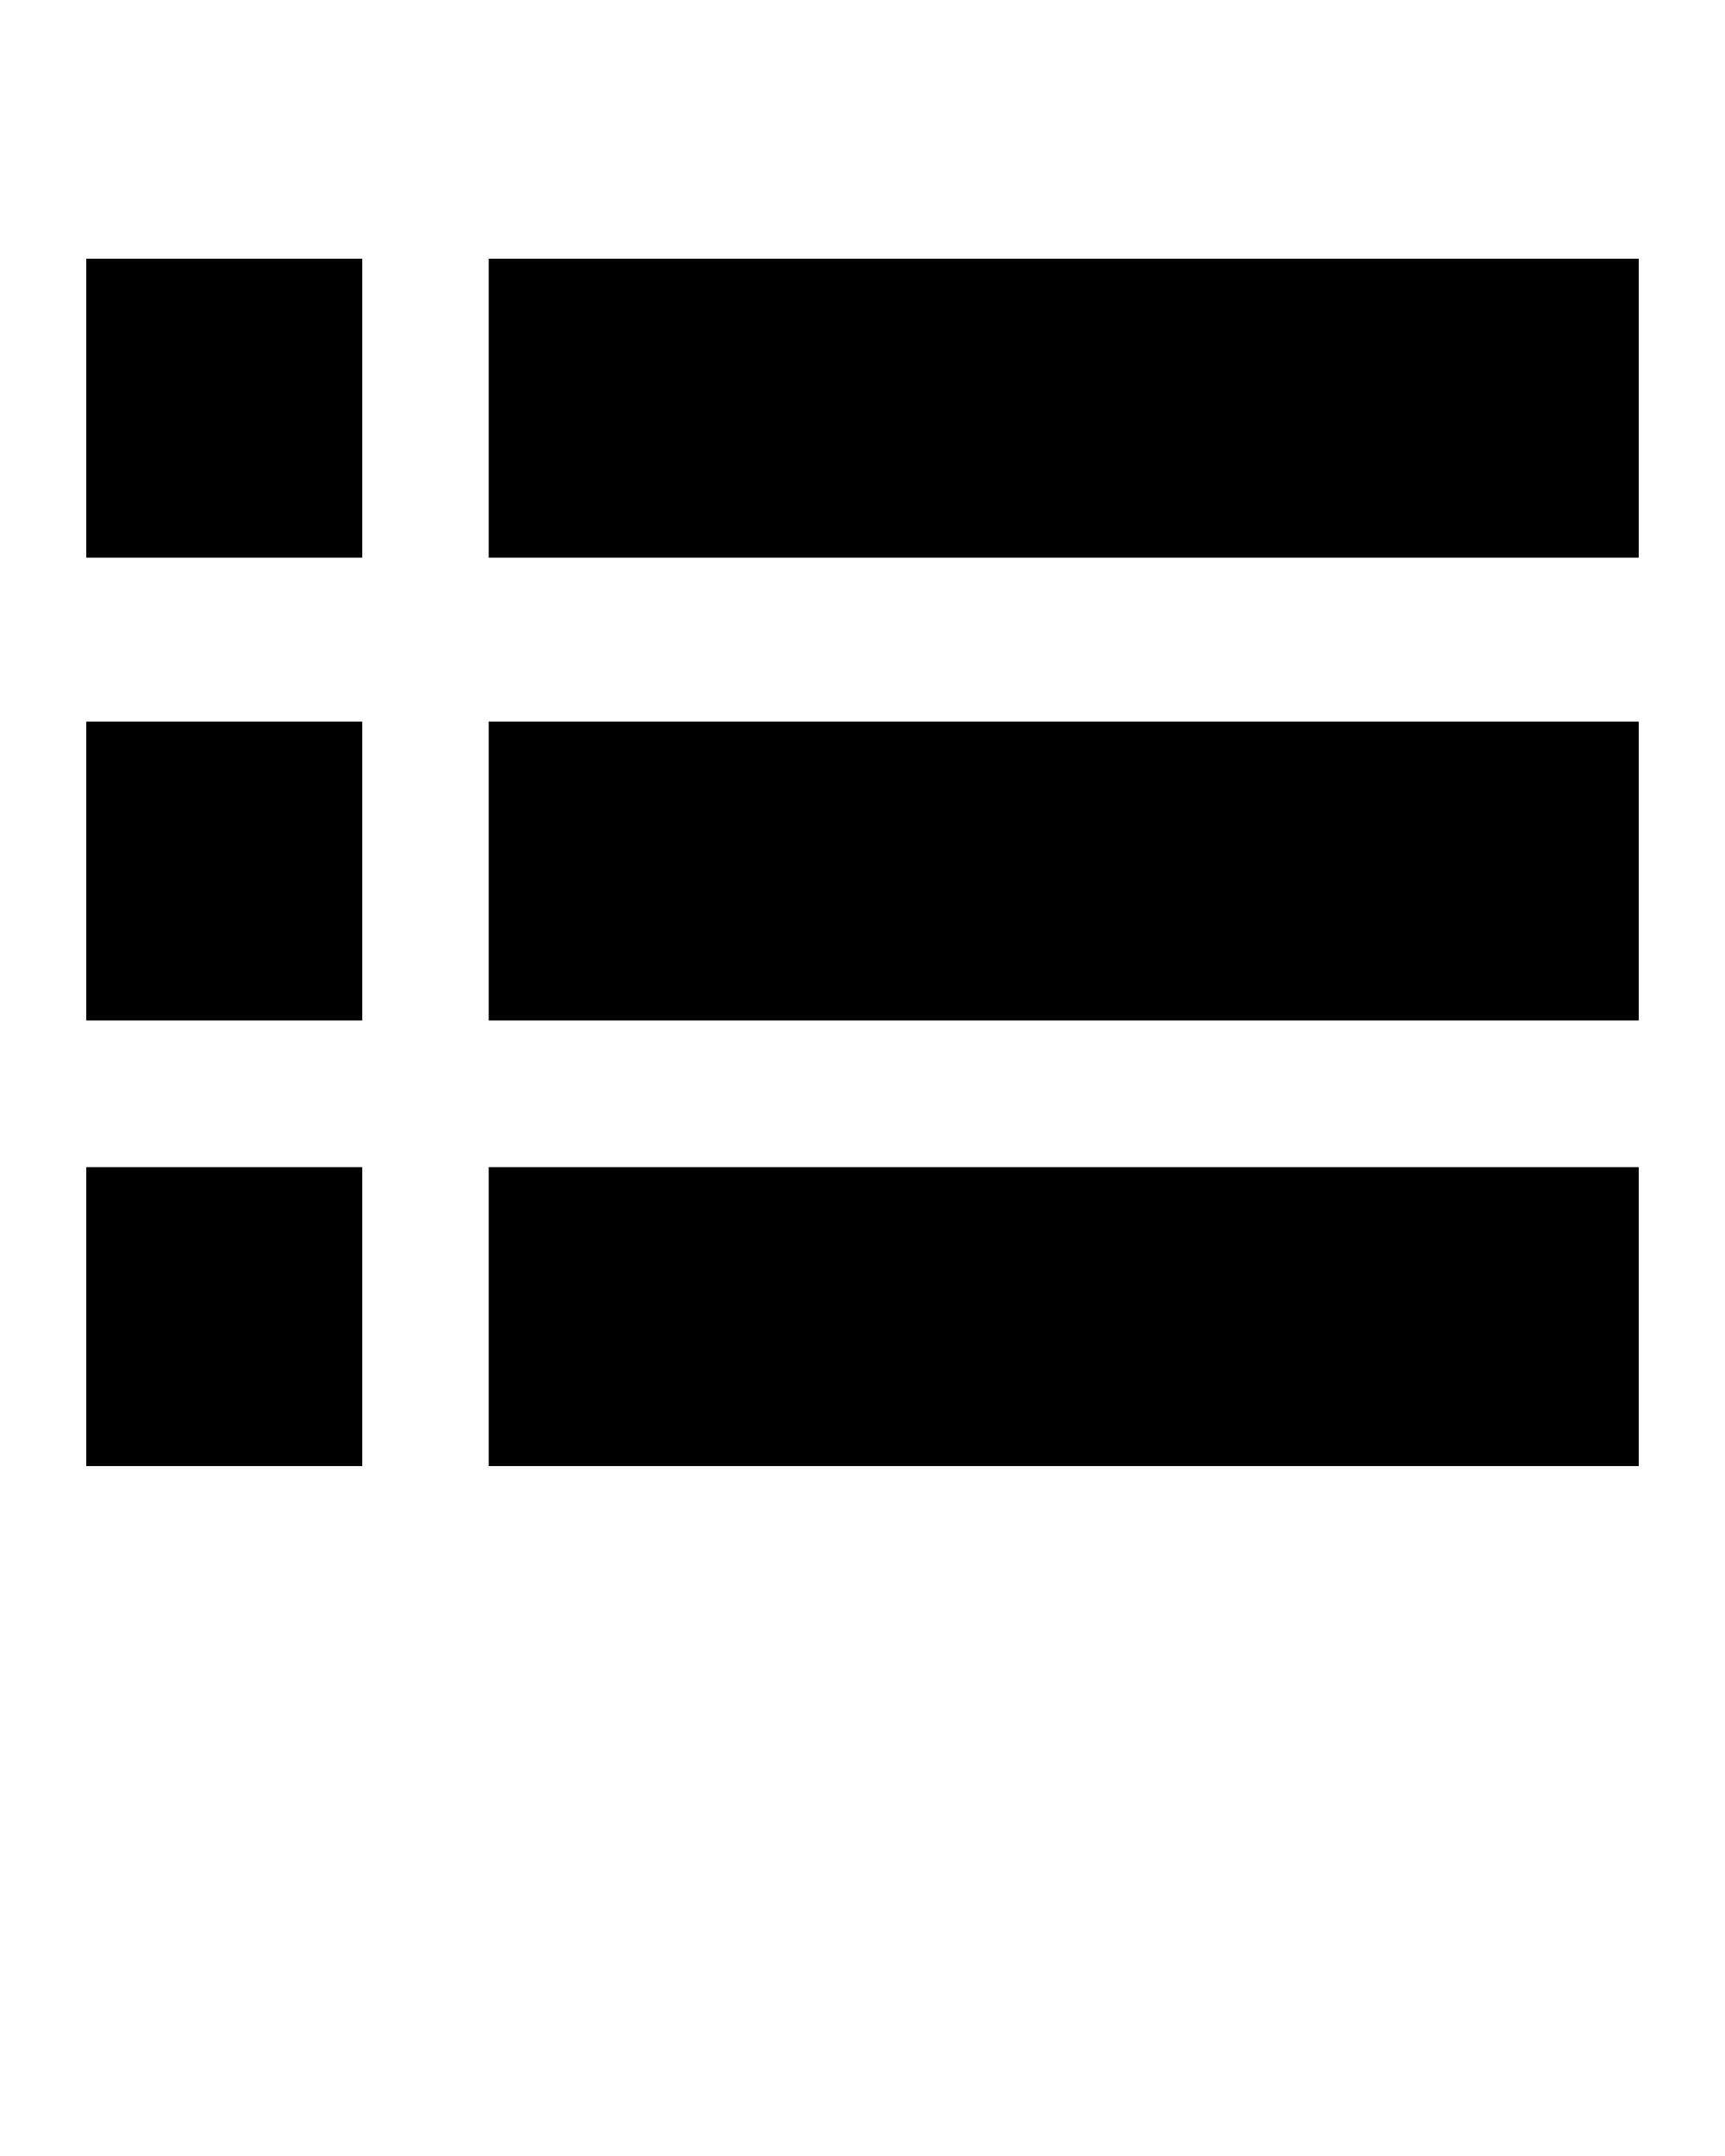 <svg xmlns="http://www.w3.org/2000/svg" xmlns:xlink="http://www.w3.org/1999/xlink" version="1.1" x="0px" y="0px" viewBox="0 0 100 125" enable-background="new 0 0 100 100" xml:space="preserve"><g><rect x="28.333" y="15" width="66.667" height="17.333"/><rect x="28.333" y="41.834" width="66.667" height="17.333"/><rect x="28.333" y="67.667" width="66.667" height="17.333"/><rect x="5" y="15" width="16" height="17.333"/><rect x="5" y="41.834" width="16" height="17.333"/><rect x="5" y="67.667" width="16" height="17.333"/></g></svg>
